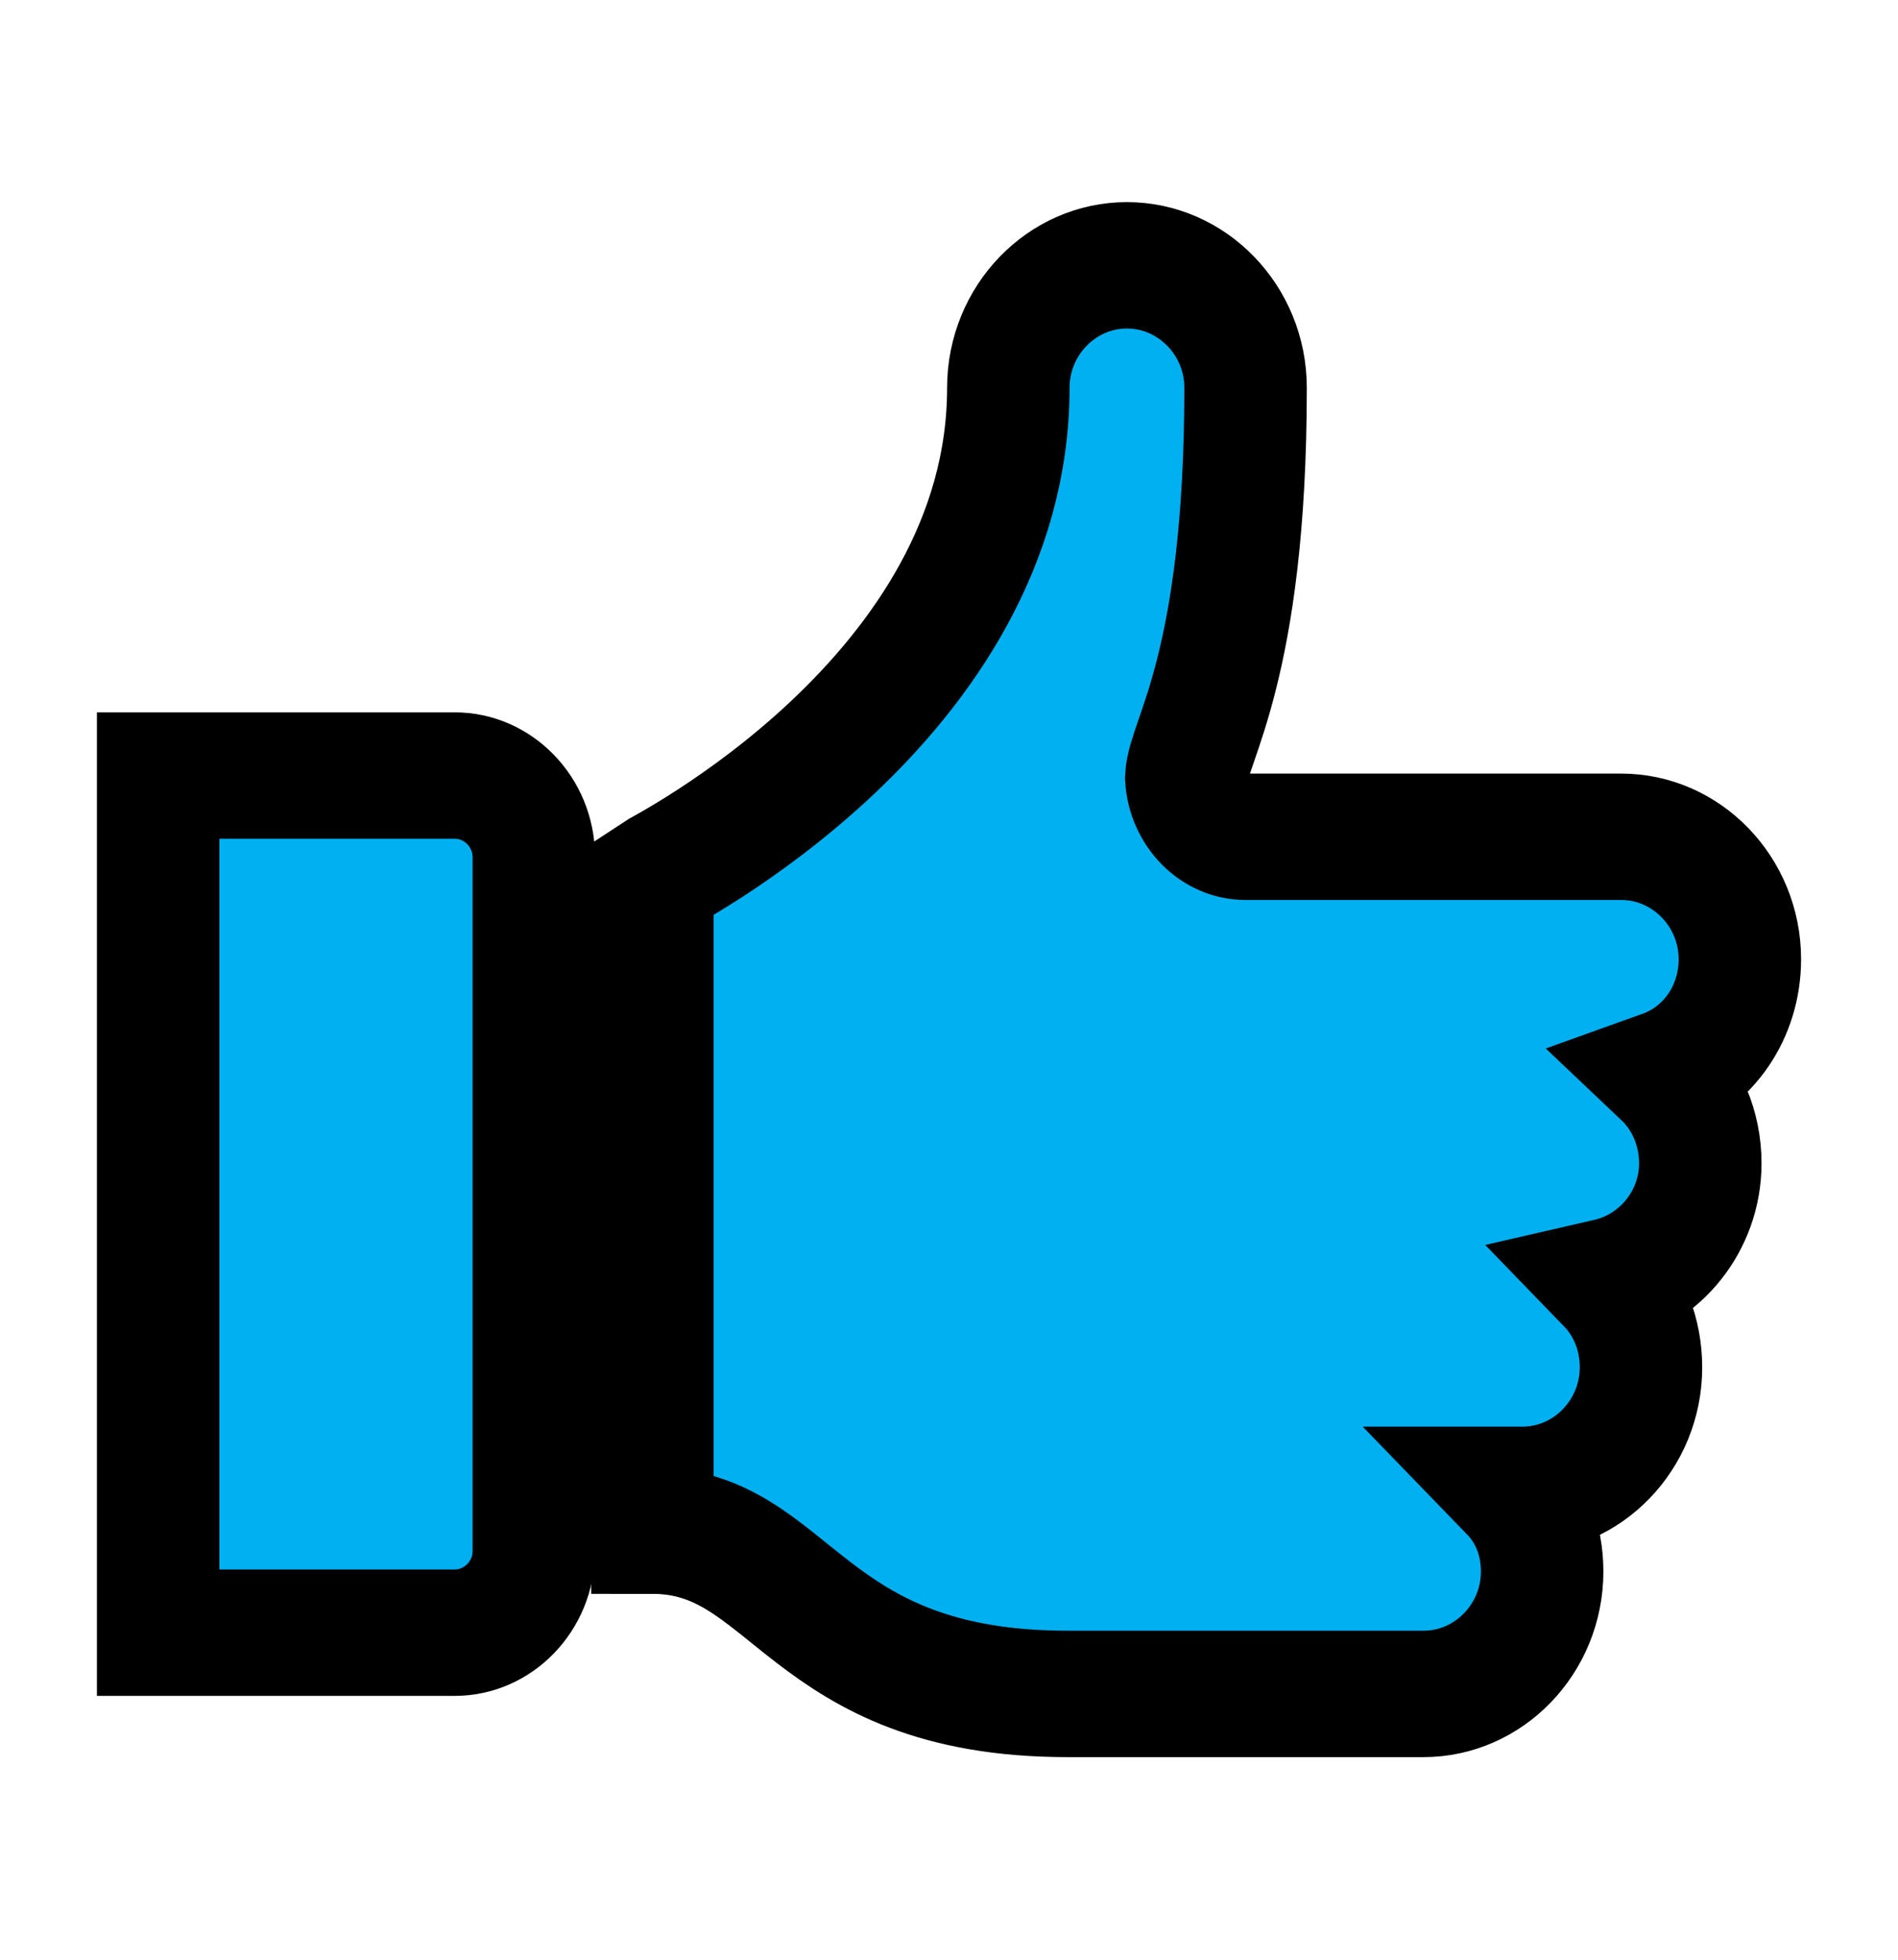 <svg width="31" height="32" xmlns="http://www.w3.org/2000/svg" xmlns:xlink="http://www.w3.org/1999/xlink" overflow="hidden"><defs><clipPath id="clip0"><rect x="1028" y="278" width="31" height="32"/></clipPath></defs><g clip-path="url(#clip0)" transform="translate(-1028 -278)"><path d="M28.417 15.177C28.417 14.111 27.545 13.24 26.479 13.24L20.344 13.24C19.827 13.24 19.407 12.82 19.375 12.303 19.407 11.722 20.344 10.559 20.344 6.135 20.344 5.07 19.472 4.198 18.406 4.198 17.341 4.198 16.469 5.07 16.469 6.135 16.469 11.044 10.753 13.821 10.656 13.885L10.656 24.219C12.949 24.219 13.11 26.802 17.438 26.802 18.891 26.802 23.25 26.802 23.25 26.802 24.316 26.802 25.188 25.93 25.188 24.865 25.188 24.348 24.994 23.896 24.671 23.573 24.735 23.573 24.8 23.573 24.865 23.573 25.93 23.573 26.802 22.701 26.802 21.635 26.802 21.119 26.608 20.634 26.253 20.279 27.125 20.085 27.771 19.31 27.771 18.406 27.771 17.857 27.545 17.341 27.157 16.985 27.9 16.727 28.417 16.017 28.417 15.177Z" stroke="#000000" stroke-width="2" fill="#00B0F0" transform="matrix(1 0 0 1.032 1028 278)"/><path d="M7.427 12.271 2.583 12.271 2.583 25.833 7.427 25.833C8.137 25.833 8.719 25.252 8.719 24.542L8.719 13.562C8.719 12.852 8.137 12.271 7.427 12.271Z" stroke="#000000" stroke-width="2" fill="#00B0F0" transform="matrix(1 0 0 1.032 1028 278)"/></g></svg>